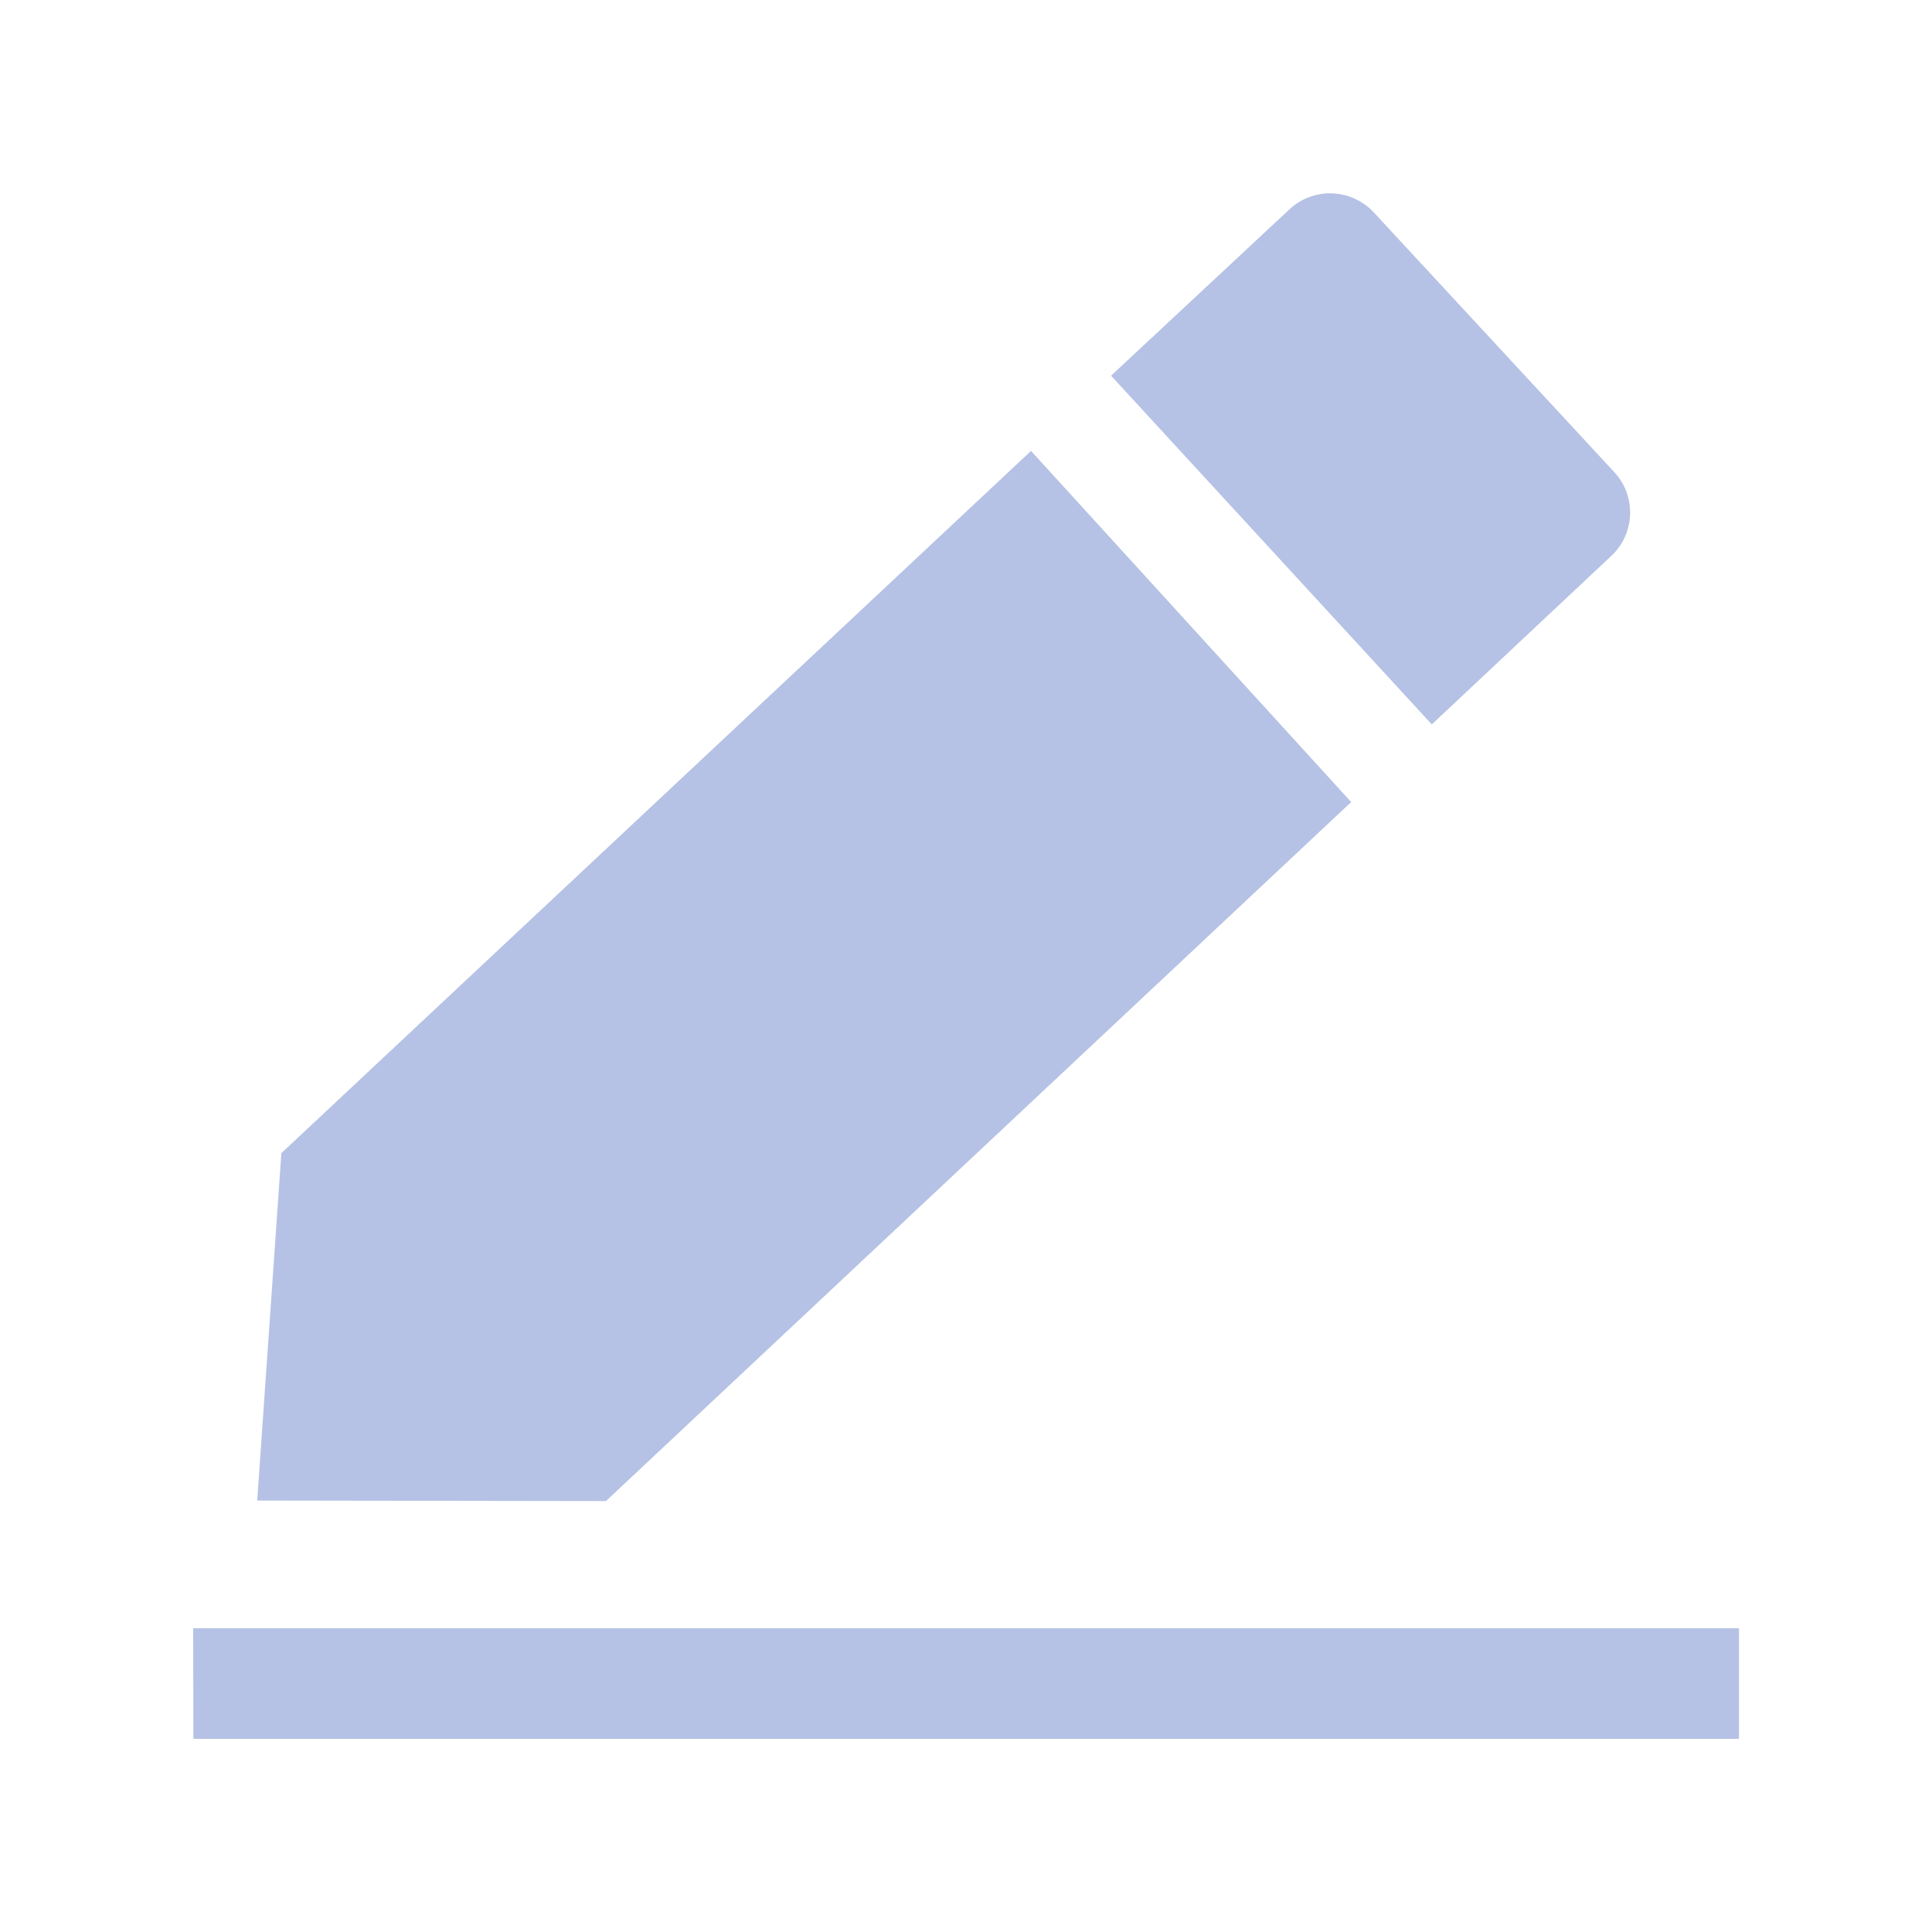 <svg xmlns="http://www.w3.org/2000/svg" width="22" height="22" viewBox="0 0 22 22" fill="none">
    <path fill-rule="evenodd" clip-rule="evenodd" d="M15.644 2.419L18.394 5.389C18.508 5.518 18.568 5.687 18.562 5.86C18.556 6.033 18.484 6.197 18.361 6.318L16.304 8.249L12.652 4.278L14.681 2.386C14.746 2.324 14.823 2.276 14.907 2.245C14.991 2.213 15.08 2.198 15.169 2.202C15.259 2.205 15.347 2.225 15.428 2.263C15.509 2.3 15.583 2.353 15.644 2.419ZM11.739 5.136L3.204 13.131L2.929 17.087L6.9 17.093L15.386 9.133L11.74 5.134L11.739 5.136ZM2.2 18.541H19.802V19.8H2.202L2.2 18.541Z" fill="#B5C2E5"/>
</svg>